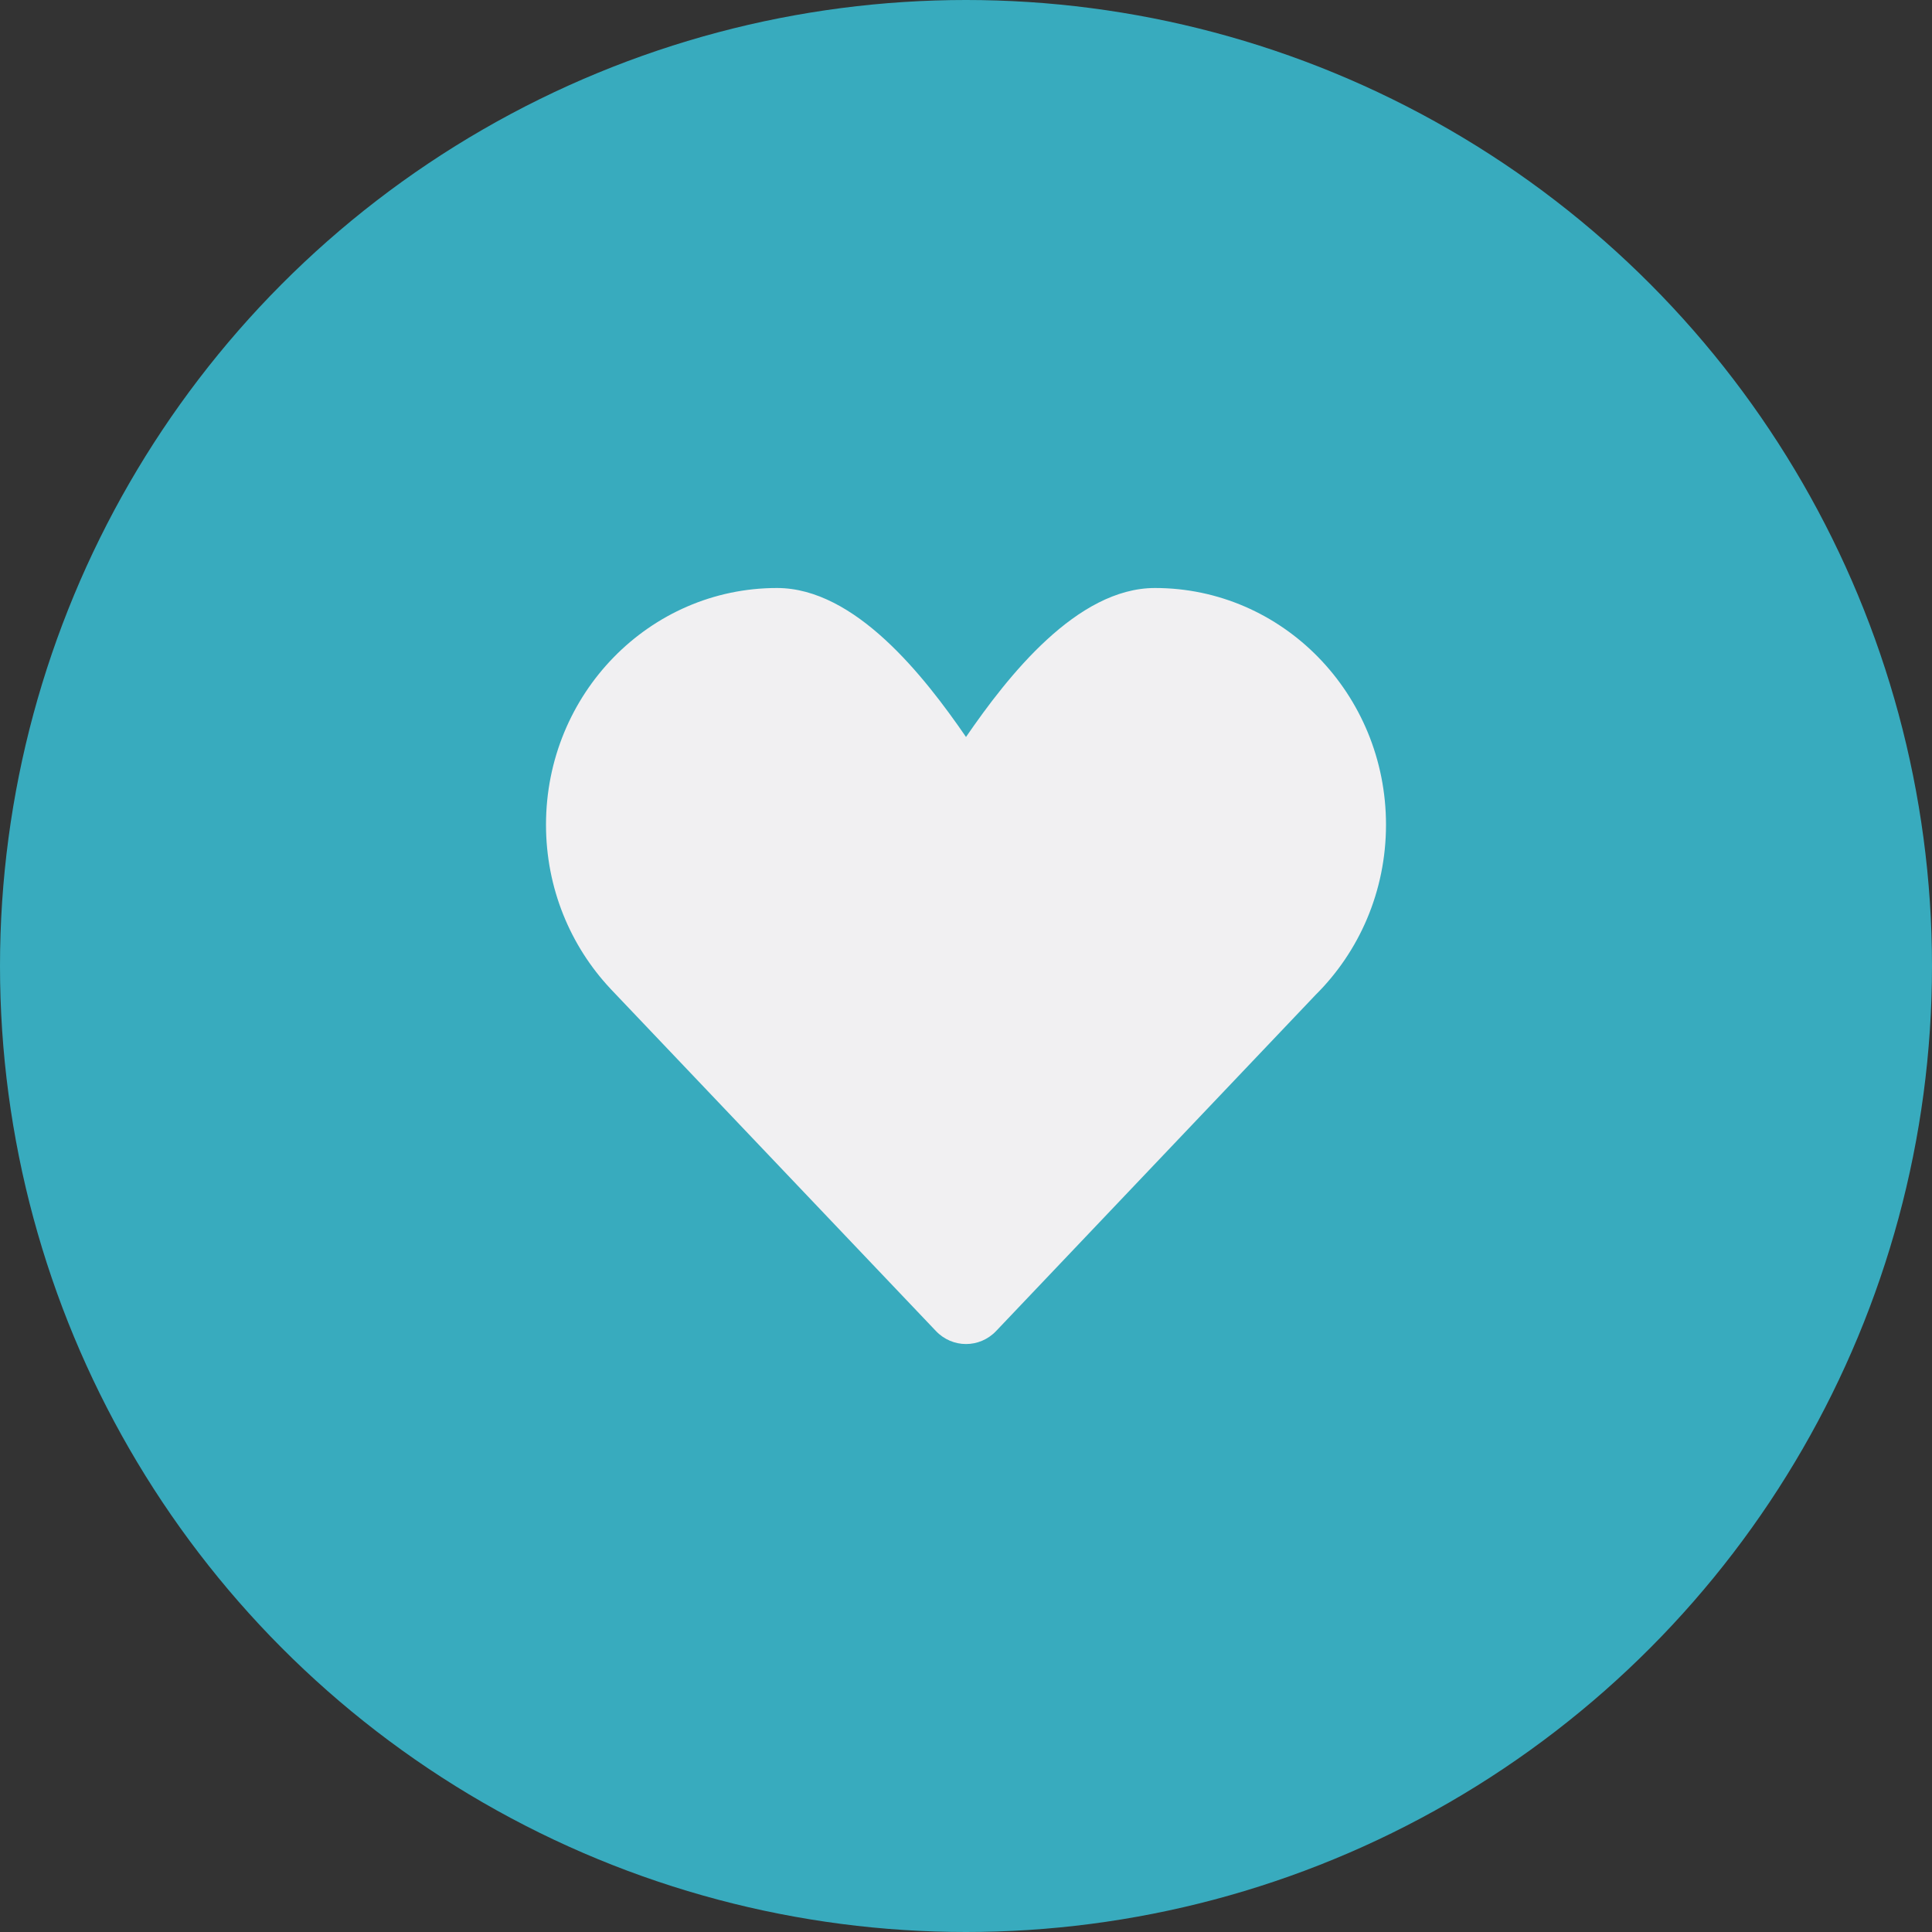<svg xmlns="http://www.w3.org/2000/svg" width="46" height="46" fill="none"><rect width="100%" height="100%" fill="#333333" stroke="none"/><circle cx="23" cy="23" r="23" fill="#38ABBE"/><path fill="#F1F0F2" d="M14.532 23.538C13.583 22.525 13 21.15 13 19.636 13 16.523 15.462 14 18.5 14c1.86 0 3.505 2.099 4.5 3.547C23.995 16.099 25.64 14 27.5 14c3.038 0 5.5 2.523 5.5 5.636 0 1.589-.642 3.025-1.674 4.049l-7.609 8.006c-.393.413-1.04.413-1.433 0l-7.752-8.152Z"/></svg>